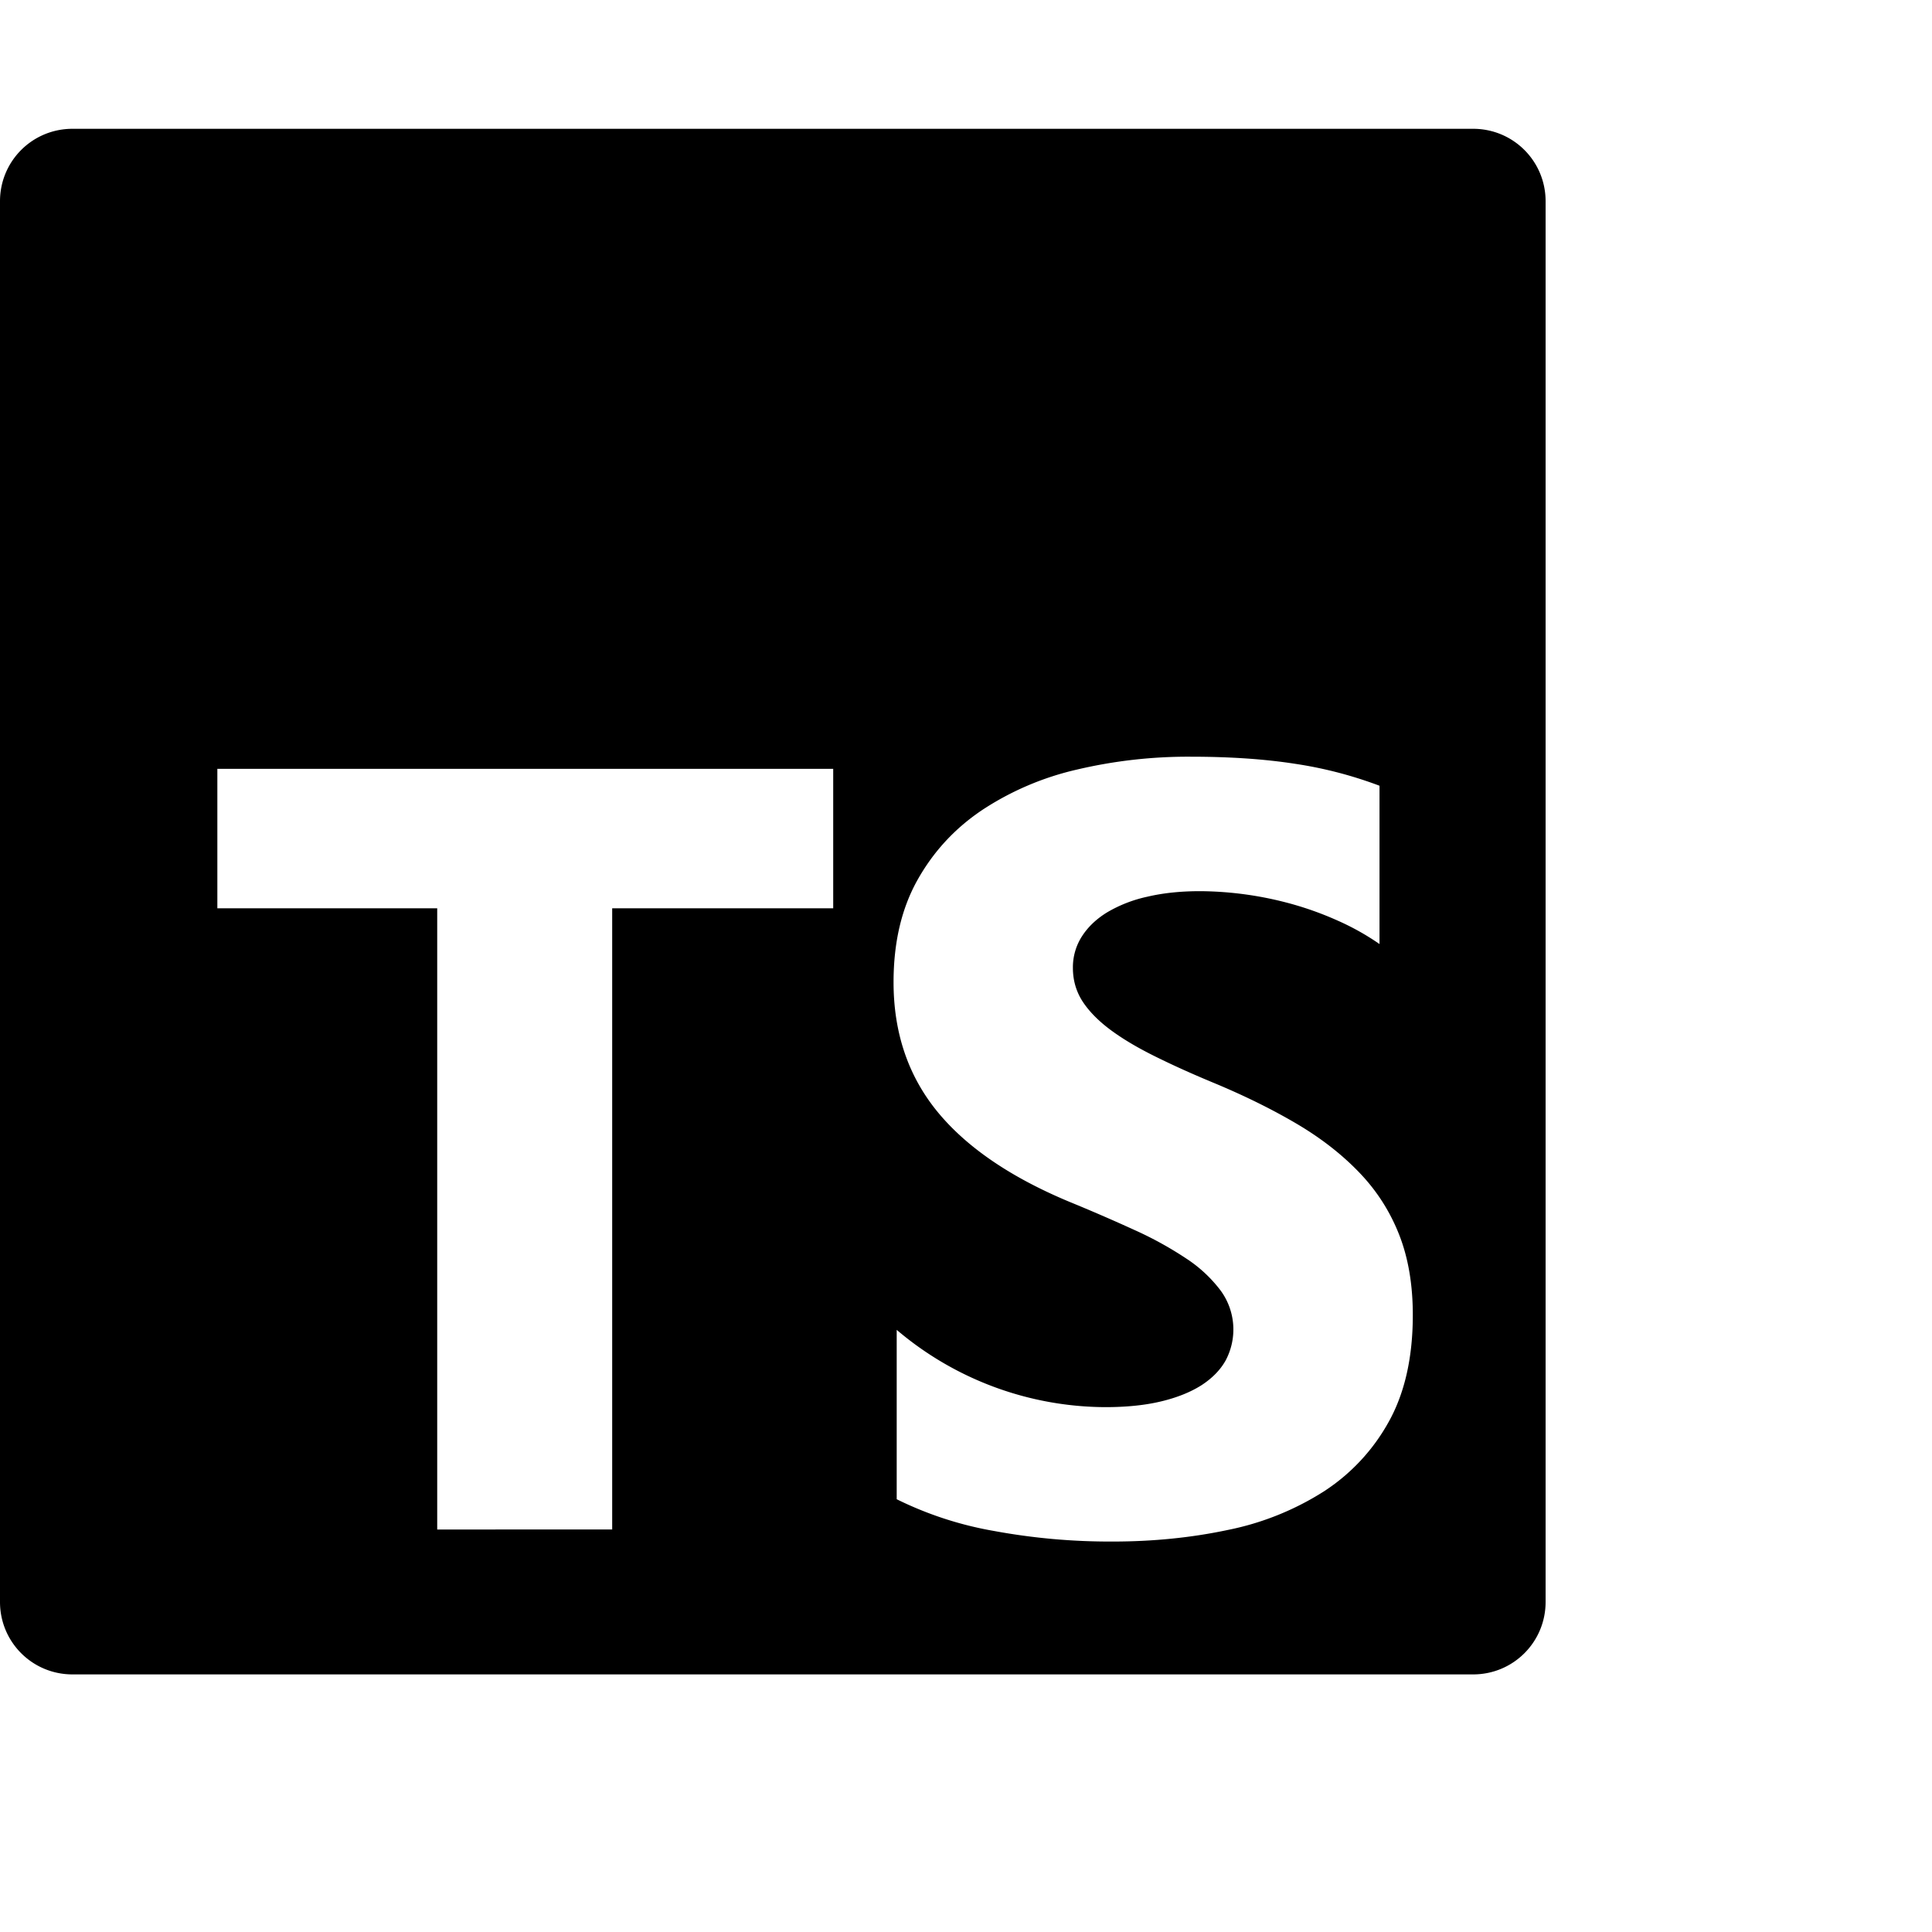 <svg viewBox="0 -2 30 30"
      fill="currentColor"
      height="1em"
      width="1em" xmlns="http://www.w3.org/2000/svg">
      <path d="M1.125 0C.502 0 0 .502 0 1.125v21.75C0 23.498.502 24 1.125 24h21.75c.623 0 1.125-.502 1.125-1.125V1.125C24 .502 23.498 0 22.875 0zm17.363 9.75c.612 0 1.154.037 1.627.111a6.38 6.38 0 011.306.34v2.458a3.95 3.95 0 00-.643-.361 5.093 5.093 0 00-.717-.26 5.453 5.453 0 00-1.426-.2c-.3 0-.573.028-.819.086a2.1 2.1 0 00-.623.242c-.17.104-.3.229-.393.374a.888.888 0 00-.14.49c0 .196.053.373.156.529.104.156.252.304.443.444s.423.276.696.41c.273.135.582.274.926.416.47.197.892.407 1.266.628.374.222.695.473.963.753.268.279.472.598.614.957.142.359.214.776.214 1.253 0 .657-.125 1.21-.373 1.656a3.033 3.033 0 01-1.012 1.085 4.38 4.38 0 01-1.487.596c-.566.12-1.163.18-1.79.18a9.916 9.916 0 01-1.84-.164 5.544 5.544 0 01-1.512-.493v-2.63a5.033 5.033 0 003.237 1.2c.333 0 .624-.03.872-.09.249-.06.456-.144.623-.25.166-.108.29-.234.373-.38a1.023 1.023 0 00-.074-1.089 2.12 2.12 0 00-.537-.5 5.597 5.597 0 00-.807-.444 27.72 27.72 0 00-1.007-.436c-.918-.383-1.602-.852-2.053-1.405-.45-.553-.676-1.222-.676-2.005 0-.614.123-1.141.369-1.582.246-.441.58-.804 1.004-1.089a4.494 4.494 0 011.47-.629 7.536 7.536 0 011.77-.201zm-15.113.188h9.563v2.166H9.506v9.646H6.789v-9.646H3.375z" />
    </svg>
